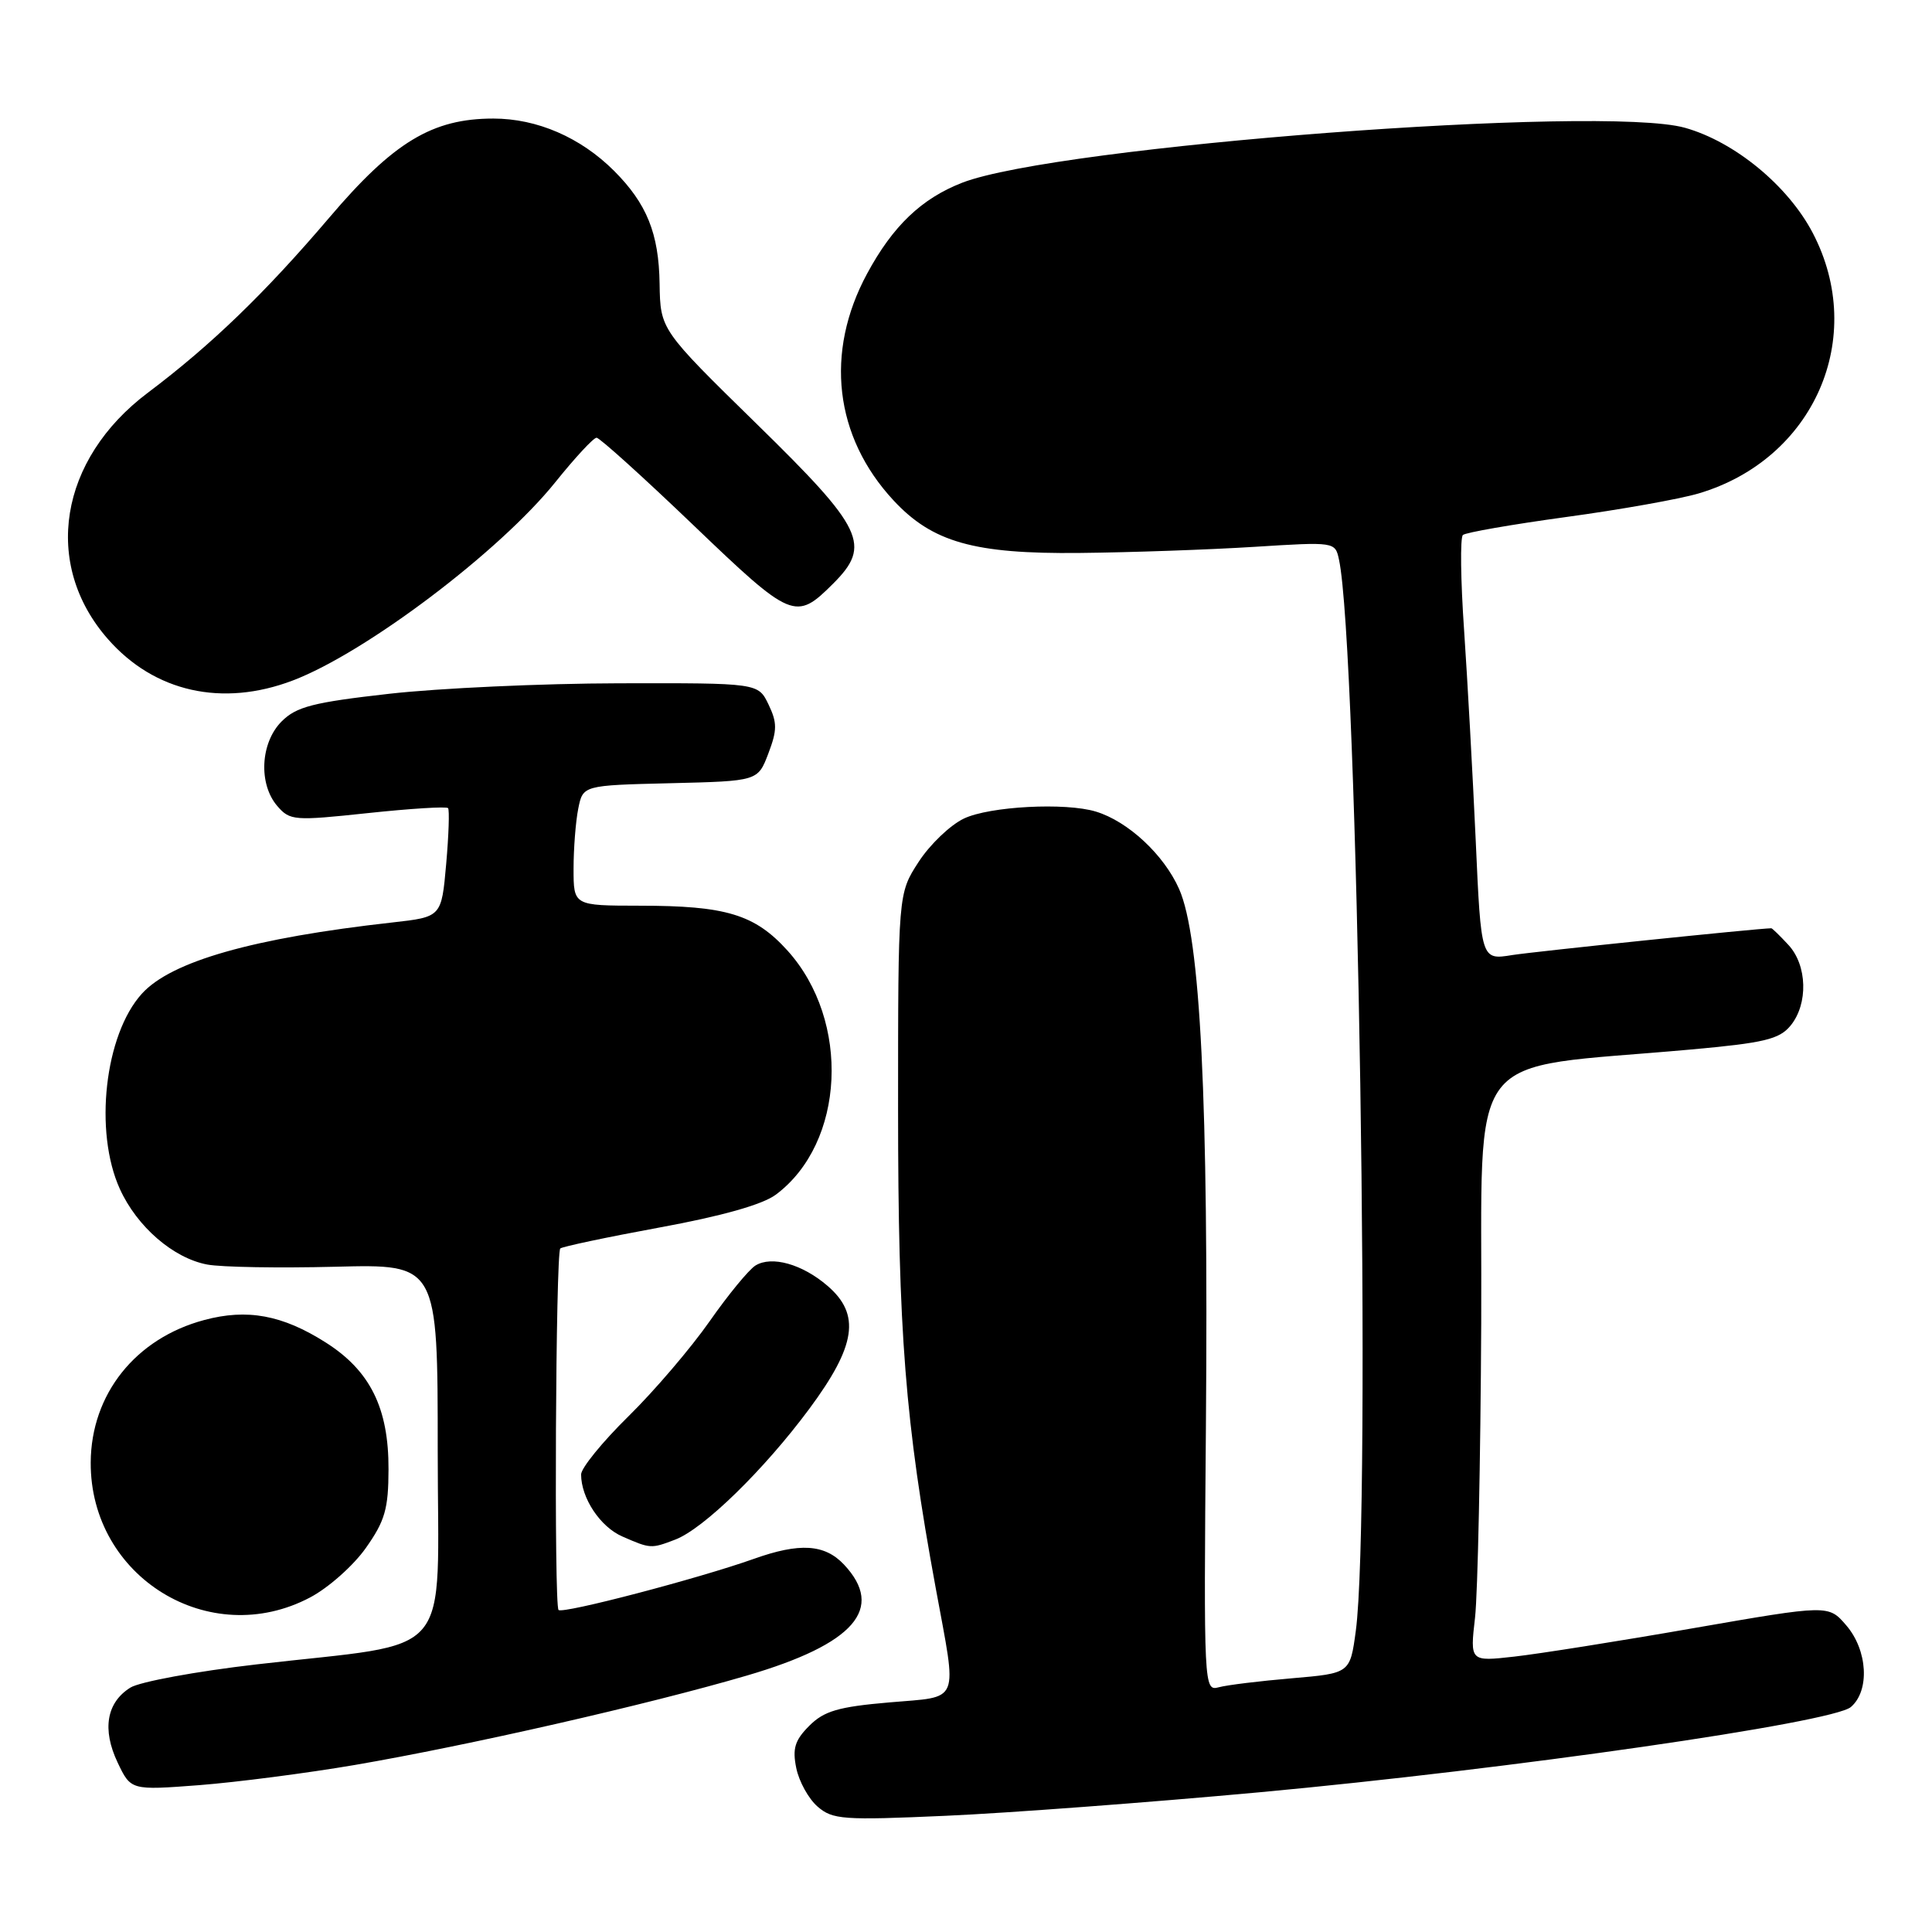 <?xml version="1.0" encoding="UTF-8" standalone="no"?>
<!DOCTYPE svg PUBLIC "-//W3C//DTD SVG 1.1//EN" "http://www.w3.org/Graphics/SVG/1.1/DTD/svg11.dtd" >
<svg xmlns="http://www.w3.org/2000/svg" xmlns:xlink="http://www.w3.org/1999/xlink" version="1.1" viewBox="0 0 256 256">
 <g >
 <path fill="currentColor"
d=" M 166.85 237.49 C 200.12 234.42 242.82 228.27 245.25 226.19 C 247.78 224.02 247.48 218.67 244.64 215.37 C 242.29 212.63 242.29 212.63 224.39 215.74 C 214.55 217.46 203.86 219.15 200.64 219.51 C 194.78 220.17 194.78 220.17 195.45 214.34 C 195.81 211.13 196.18 193.57 196.27 175.32 C 196.45 138.01 193.54 141.82 224.00 139.07 C 233.78 138.19 235.76 137.71 237.25 135.91 C 239.62 133.03 239.48 127.89 236.96 125.19 C 235.84 123.98 234.83 123.00 234.71 123.00 C 232.81 123.03 203.37 126.08 200.38 126.55 C 196.25 127.22 196.25 127.22 195.54 111.36 C 195.14 102.64 194.45 90.10 194.00 83.50 C 193.54 76.90 193.47 71.23 193.84 70.89 C 194.20 70.56 200.35 69.49 207.50 68.51 C 214.65 67.54 222.56 66.13 225.09 65.38 C 240.38 60.84 247.44 44.73 240.20 30.87 C 236.92 24.60 229.85 18.78 223.26 16.93 C 212.29 13.86 140.01 19.36 127.50 24.21 C 122.11 26.31 118.31 29.93 114.89 36.27 C 109.26 46.70 110.56 57.87 118.40 66.31 C 123.55 71.85 129.07 73.41 143.00 73.27 C 149.88 73.20 160.32 72.83 166.20 72.46 C 176.88 71.79 176.91 71.79 177.42 74.14 C 179.91 85.56 181.72 200.72 179.65 216.11 C 178.89 221.72 178.89 221.72 171.20 222.38 C 166.96 222.74 162.60 223.27 161.50 223.57 C 159.52 224.10 159.50 223.69 159.79 188.96 C 160.14 145.72 159.07 124.20 156.24 117.80 C 154.23 113.26 149.47 108.83 145.21 107.54 C 141.18 106.31 131.13 106.84 127.73 108.46 C 125.91 109.32 123.21 111.91 121.72 114.21 C 119.00 118.40 119.00 118.40 119.00 146.98 C 119.00 176.53 119.94 188.44 123.99 210.44 C 126.85 226.02 127.37 224.74 117.81 225.58 C 111.08 226.16 109.19 226.72 107.24 228.67 C 105.32 230.59 104.98 231.69 105.51 234.28 C 105.87 236.05 107.14 238.35 108.33 239.38 C 110.32 241.11 111.70 241.21 125.35 240.60 C 133.51 240.24 152.19 238.84 166.85 237.49 Z  M 47.00 233.87 C 62.09 231.28 85.88 225.86 99.00 222.01 C 113.21 217.84 117.30 213.14 111.83 207.31 C 109.27 204.60 105.97 204.39 99.88 206.56 C 92.54 209.17 74.55 213.88 74.01 213.33 C 73.40 212.71 73.63 166.04 74.24 165.43 C 74.48 165.19 80.39 163.94 87.39 162.65 C 95.64 161.14 101.05 159.61 102.80 158.30 C 111.98 151.46 112.75 135.27 104.35 125.96 C 100.02 121.17 96.22 120.01 84.75 120.01 C 76.00 120.00 76.00 120.00 76.00 115.12 C 76.00 112.44 76.28 108.86 76.62 107.16 C 77.24 104.06 77.24 104.06 88.83 103.78 C 100.42 103.50 100.42 103.50 101.81 99.84 C 102.99 96.74 102.99 95.76 101.83 93.34 C 100.46 90.50 100.46 90.50 81.98 90.54 C 71.82 90.56 58.13 91.19 51.57 91.93 C 41.47 93.07 39.27 93.64 37.32 95.59 C 34.50 98.41 34.22 103.88 36.75 106.81 C 38.42 108.74 38.98 108.78 48.74 107.74 C 54.38 107.14 59.16 106.84 59.37 107.08 C 59.57 107.31 59.46 110.65 59.12 114.50 C 58.50 121.50 58.50 121.50 52.00 122.23 C 33.53 124.29 22.67 127.38 18.79 131.68 C 13.87 137.11 12.43 149.95 15.88 157.54 C 18.15 162.55 22.97 166.72 27.47 167.56 C 29.34 167.91 36.98 168.04 44.44 167.85 C 58.00 167.50 58.00 167.50 58.00 192.17 C 58.00 220.55 60.62 217.45 34.00 220.54 C 26.02 221.46 18.49 222.85 17.27 223.62 C 14.11 225.60 13.51 229.16 15.58 233.53 C 17.34 237.23 17.34 237.23 26.42 236.54 C 31.41 236.15 40.67 234.95 47.00 233.87 Z  M 41.09 211.67 C 43.52 210.39 46.84 207.44 48.48 205.11 C 51.01 201.53 51.47 199.93 51.48 194.69 C 51.51 186.58 49.05 181.62 43.15 177.88 C 37.42 174.24 32.75 173.38 27.06 174.91 C 17.96 177.34 12.07 184.73 12.02 193.78 C 11.94 208.97 27.77 218.71 41.09 211.67 Z  M 89.46 204.01 C 93.22 202.59 101.25 194.75 107.22 186.70 C 113.45 178.30 114.06 174.17 109.65 170.38 C 106.31 167.50 102.25 166.36 100.10 167.69 C 99.22 168.24 96.48 171.57 94.02 175.09 C 91.55 178.62 86.72 184.28 83.27 187.67 C 79.82 191.06 77.00 194.53 77.00 195.37 C 77.00 198.50 79.54 202.33 82.48 203.60 C 86.19 205.22 86.27 205.23 89.46 204.01 Z  M 38.79 90.17 C 48.45 86.50 66.23 73.07 73.61 63.86 C 76.20 60.64 78.64 58.00 79.05 58.00 C 79.45 58.00 85.22 63.21 91.87 69.58 C 104.94 82.10 105.42 82.30 110.40 77.33 C 115.50 72.23 114.46 70.06 100.25 56.16 C 87.50 43.68 87.50 43.68 87.40 37.59 C 87.30 30.91 85.70 26.98 81.36 22.63 C 76.93 18.21 71.17 15.71 65.37 15.71 C 57.28 15.71 52.14 18.82 43.62 28.85 C 35.13 38.82 27.97 45.74 19.59 52.04 C 7.83 60.88 5.58 74.76 14.30 84.68 C 20.45 91.70 29.46 93.72 38.79 90.17 Z "/>
</g>
</svg>